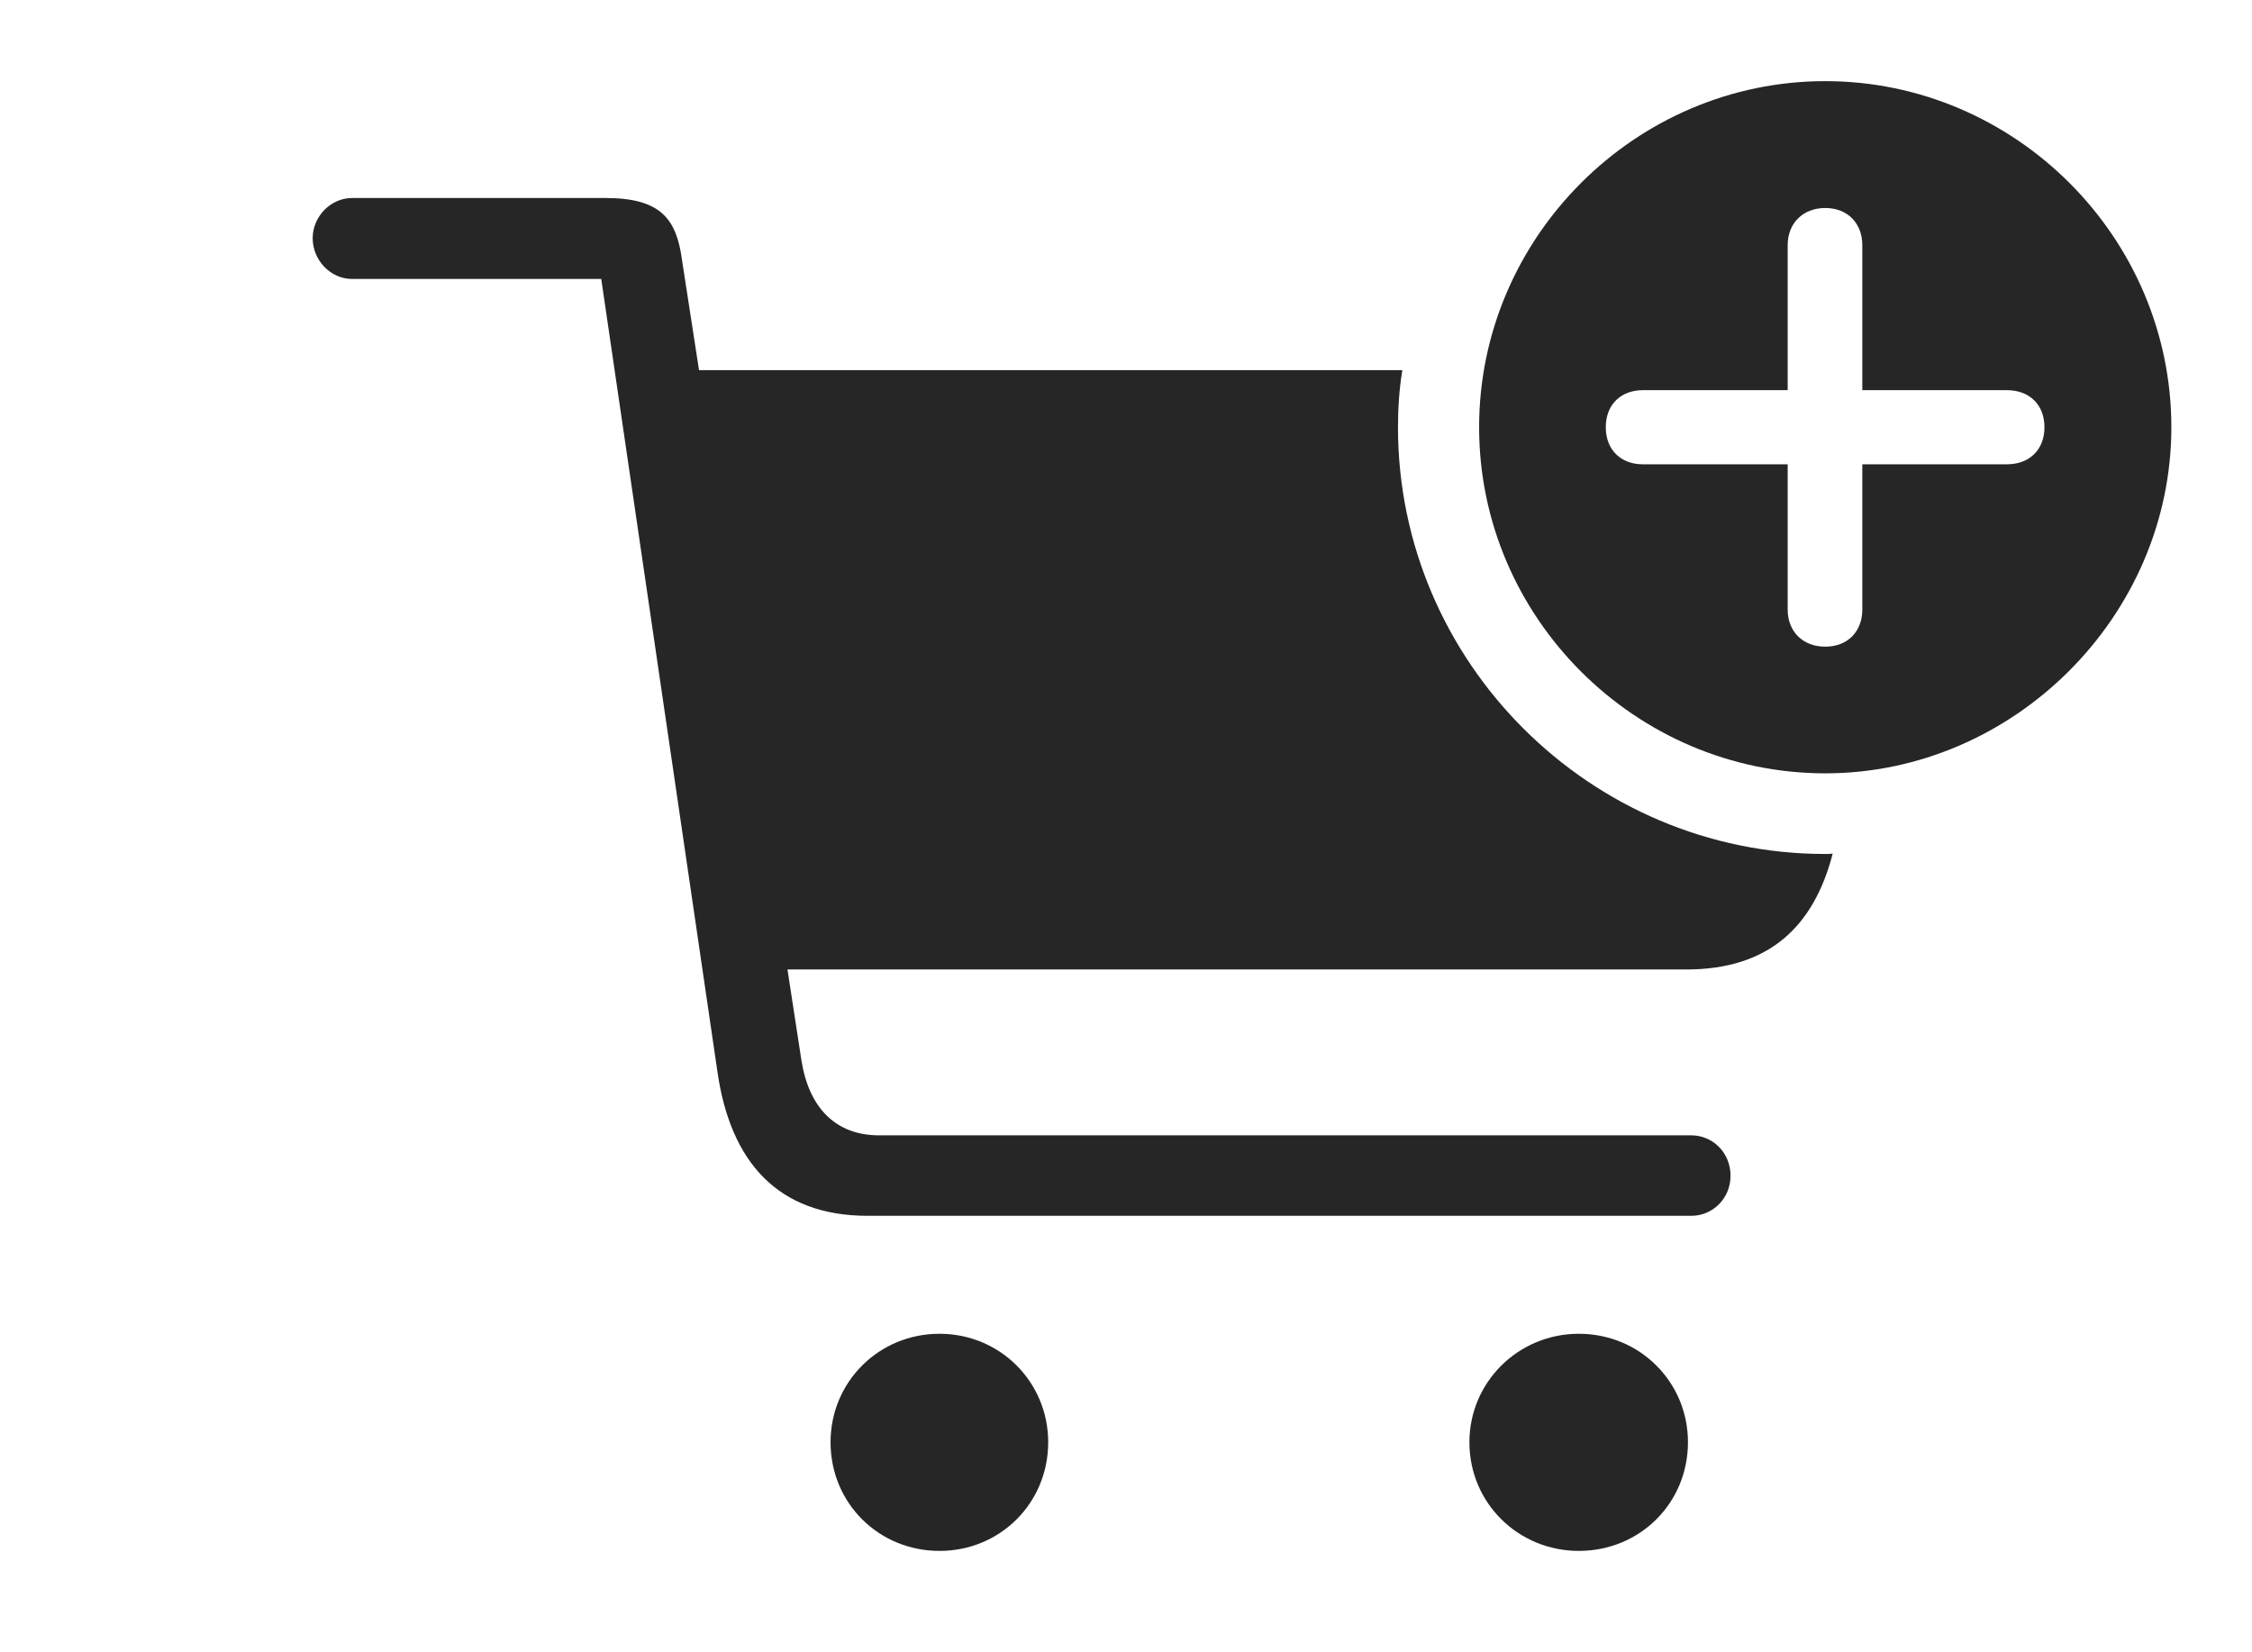 <?xml version="1.0" encoding="UTF-8"?>
<!--Generator: Apple Native CoreSVG 341-->
<!DOCTYPE svg
PUBLIC "-//W3C//DTD SVG 1.1//EN"
       "http://www.w3.org/Graphics/SVG/1.1/DTD/svg11.dtd">
<svg version="1.1" xmlns="http://www.w3.org/2000/svg" xmlns:xlink="http://www.w3.org/1999/xlink" viewBox="0 0 101.085 74.148">
 <g>
  <rect height="74.148" opacity="0" width="101.085" x="0" y="0"/>
  <path d="M47.05 64.74C47.05 67.477 44.887 69.618 42.172 69.618C39.444 69.618 37.281 67.477 37.281 64.74C37.281 62.034 39.444 59.871 42.172 59.871C44.887 59.871 47.05 62.034 47.05 64.74ZM75.767 64.74C75.767 67.477 73.604 69.618 70.867 69.618C68.161 69.618 65.957 67.477 65.957 64.74C65.957 62.034 68.161 59.871 70.867 59.871C73.604 59.871 75.767 62.034 75.767 64.74ZM30.616 11.689L31.377 16.617L62.945 16.617C62.81 17.451 62.751 18.308 62.751 19.178C62.751 29.729 71.397 38.334 81.929 38.334C82.042 38.334 82.155 38.333 82.264 38.317C81.419 41.584 79.412 43.519 75.682 43.519L35.347 43.519L35.973 47.594C36.303 49.704 37.494 50.964 39.459 50.964L75.92 50.964C76.867 50.964 77.678 51.731 77.678 52.775C77.678 53.808 76.867 54.576 75.92 54.576L38.947 54.576C34.881 54.576 32.789 52.114 32.21 48.152L26.988 12.522L15.805 12.522C14.836 12.522 14.035 11.68 14.035 10.689C14.035 9.73 14.836 8.888 15.805 8.888L27.181 8.888C29.68 8.888 30.371 9.845 30.616 11.689Z" fill="black" fill-opacity="0.85"/>
  <path d="M97.465 19.178C97.465 27.669 90.368 34.714 81.929 34.714C73.413 34.714 66.393 27.712 66.393 19.178C66.393 10.653 73.413 3.642 81.929 3.642C90.442 3.642 97.465 10.643 97.465 19.178ZM80.243 11.001L80.243 17.514L73.743 17.514C72.761 17.514 72.078 18.157 72.078 19.178C72.078 20.198 72.761 20.842 73.743 20.842L80.243 20.842L80.243 27.364C80.243 28.334 80.908 29.028 81.929 29.028C82.949 29.028 83.593 28.334 83.593 27.364L83.593 20.842L90.084 20.842C91.085 20.842 91.769 20.198 91.769 19.178C91.769 18.157 91.085 17.514 90.084 17.514L83.593 17.514L83.593 11.001C83.593 10.041 82.949 9.337 81.929 9.337C80.908 9.337 80.243 10.041 80.243 11.001Z" fill="black" fill-opacity="0.85"/>
 </g>
</svg>
